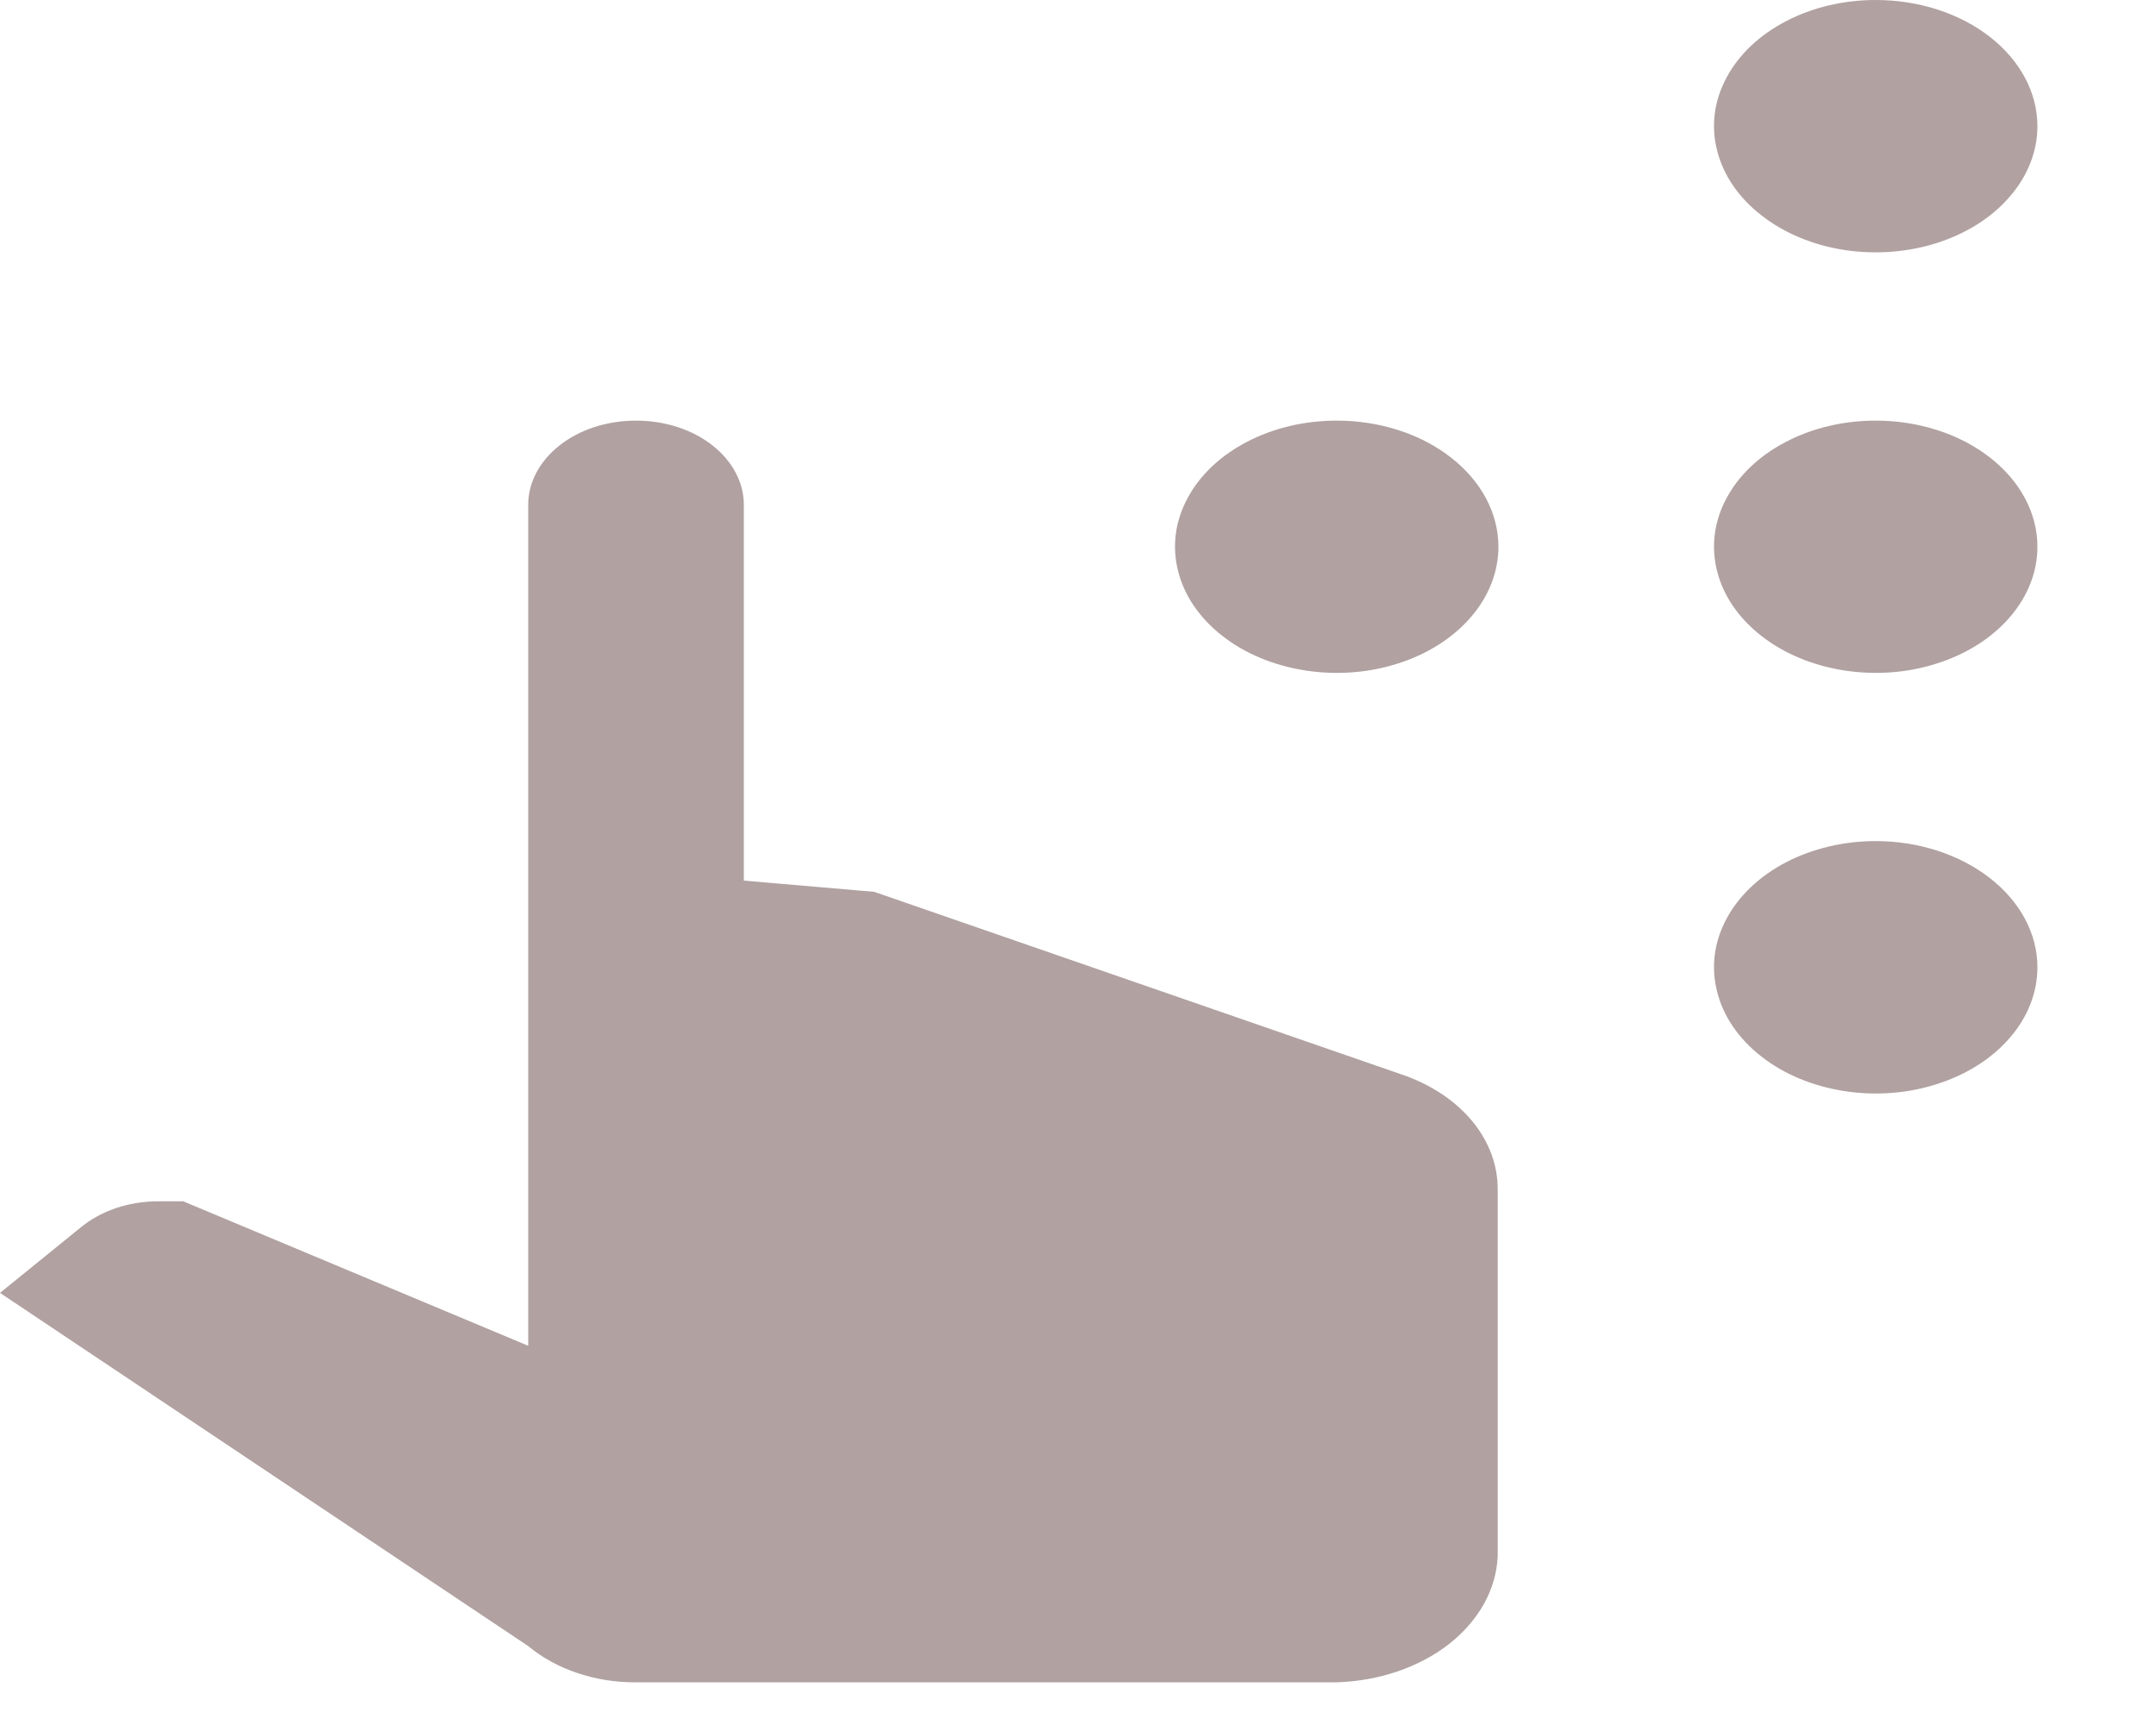 <svg width="15" height="12" viewBox="0 0 15 12" fill="none" xmlns="http://www.w3.org/2000/svg">
<path d="M3.675 3.511C3.675 3.356 3.754 3.207 3.895 3.097C4.035 2.987 4.226 2.926 4.425 2.926C4.624 2.926 4.815 2.987 4.955 3.097C5.096 3.207 5.175 3.356 5.175 3.511V6.126L6.082 6.204L9.782 7.485C9.974 7.556 10.136 7.667 10.249 7.807C10.362 7.947 10.421 8.109 10.42 8.275V10.826C10.41 11.056 10.289 11.274 10.081 11.437C9.873 11.599 9.594 11.694 9.3 11.703H4.425C4.284 11.704 4.145 11.682 4.016 11.638C3.887 11.595 3.771 11.531 3.675 11.451L0 8.994L0.555 8.544C0.626 8.484 0.711 8.437 0.807 8.404C0.903 8.372 1.006 8.356 1.11 8.357H1.275L3.675 9.362V3.511ZM13.05 0C12.828 0 12.61 0.051 12.425 0.148C12.24 0.244 12.096 0.381 12.011 0.542C11.925 0.702 11.903 0.879 11.947 1.049C11.99 1.219 12.097 1.376 12.255 1.498C12.412 1.621 12.612 1.705 12.831 1.739C13.049 1.772 13.275 1.755 13.48 1.689C13.686 1.622 13.862 1.51 13.985 1.365C14.109 1.221 14.175 1.051 14.175 0.878C14.175 0.645 14.056 0.422 13.845 0.257C13.634 0.092 13.348 0 13.05 0ZM13.05 2.926C12.828 2.926 12.61 2.977 12.425 3.074C12.24 3.17 12.096 3.307 12.011 3.468C11.925 3.628 11.903 3.804 11.947 3.975C11.99 4.145 12.097 4.301 12.255 4.424C12.412 4.547 12.612 4.63 12.831 4.664C13.049 4.698 13.275 4.681 13.48 4.614C13.686 4.548 13.862 4.435 13.985 4.291C14.109 4.147 14.175 3.977 14.175 3.803C14.175 3.571 14.056 3.347 13.845 3.183C13.634 3.018 13.348 2.926 13.05 2.926ZM9.3 2.926C9.078 2.926 8.86 2.977 8.675 3.074C8.49 3.17 8.346 3.307 8.261 3.468C8.175 3.628 8.153 3.804 8.197 3.975C8.24 4.145 8.347 4.301 8.505 4.424C8.662 4.547 8.862 4.63 9.081 4.664C9.299 4.698 9.525 4.681 9.731 4.614C9.936 4.548 10.112 4.435 10.235 4.291C10.359 4.147 10.425 3.977 10.425 3.803C10.425 3.571 10.306 3.347 10.095 3.183C9.885 3.018 9.598 2.926 9.3 2.926ZM13.05 5.851C12.828 5.851 12.61 5.903 12.425 5.999C12.24 6.096 12.096 6.233 12.011 6.393C11.925 6.554 11.903 6.73 11.947 6.9C11.99 7.071 12.097 7.227 12.255 7.35C12.412 7.473 12.612 7.556 12.831 7.59C13.049 7.624 13.275 7.607 13.48 7.54C13.686 7.474 13.862 7.361 13.985 7.217C14.109 7.073 14.175 6.903 14.175 6.729C14.175 6.496 14.056 6.273 13.845 6.109C13.634 5.944 13.348 5.851 13.05 5.851Z" fill="#B1A1A1"/>
</svg>
